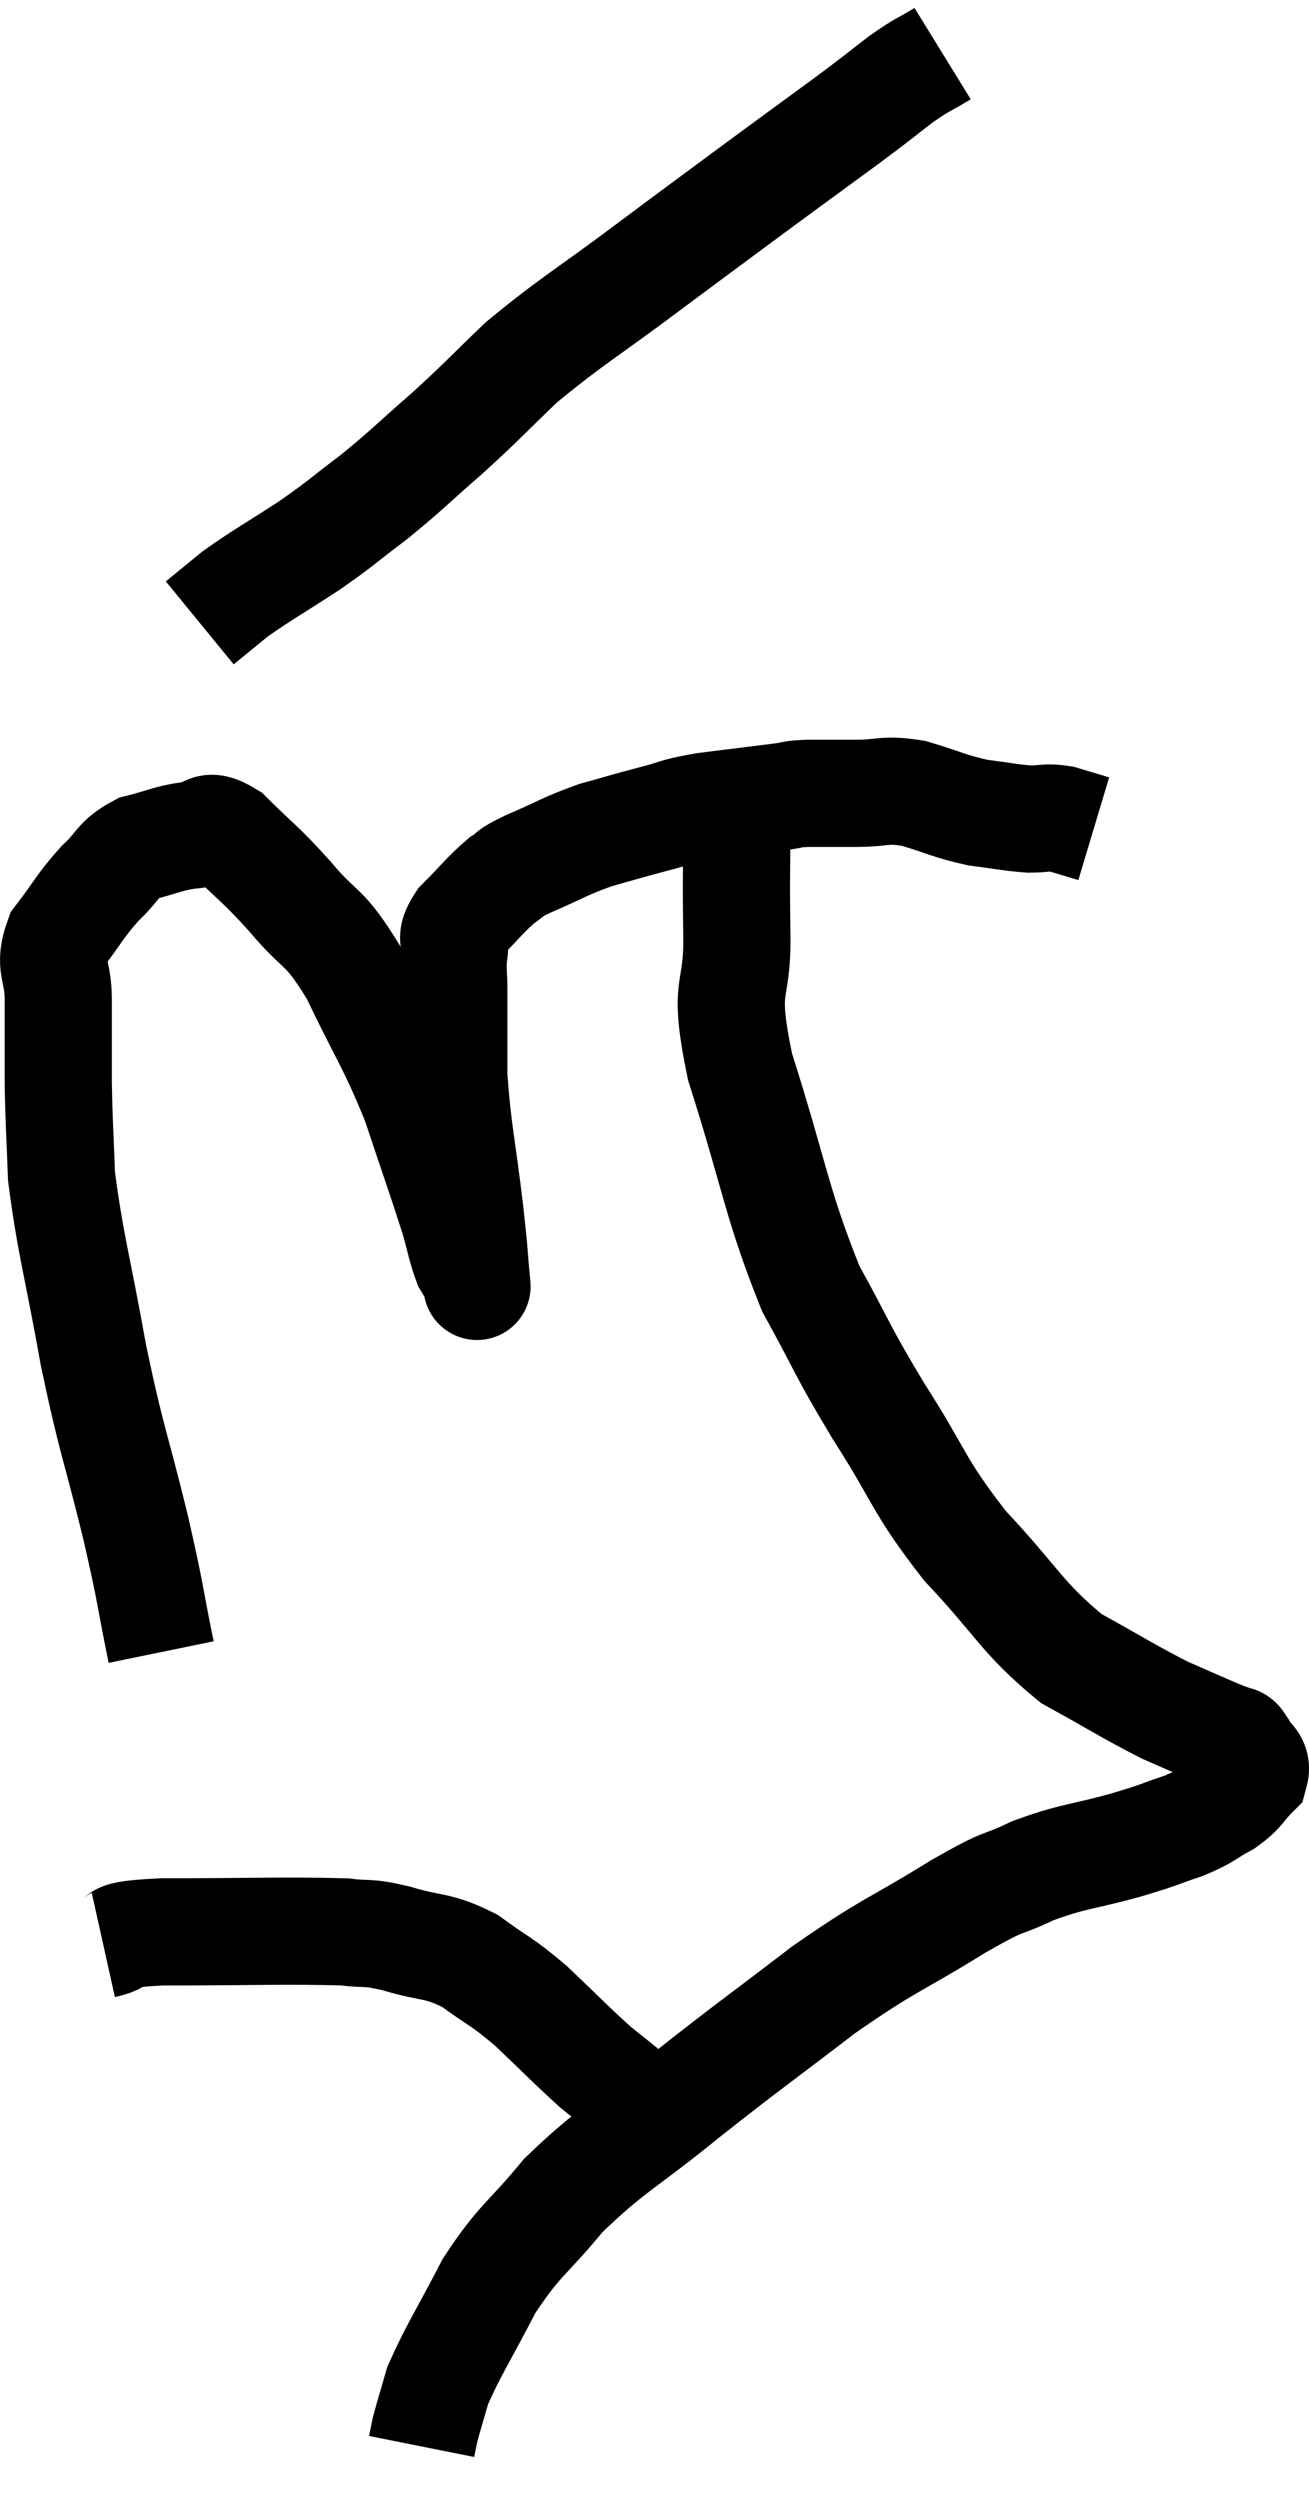 <svg xmlns="http://www.w3.org/2000/svg" viewBox="9.953 1.04 24.423 46.64" width="24.423" height="46.64"><path d="M 12.96 31.86 C 12.72 30.69, 12.795 30.9, 12.48 29.52 C 12.09 27.93, 12.045 27.975, 11.7 26.34 C 11.4 24.66, 11.265 24.255, 11.1 22.98 C 11.07 22.11, 11.055 22.065, 11.04 21.24 C 11.04 20.46, 11.04 20.355, 11.04 19.68 C 11.04 19.11, 10.845 19.08, 11.04 18.54 C 11.43 18.03, 11.445 17.94, 11.82 17.52 C 12.18 17.19, 12.12 17.085, 12.54 16.86 C 13.02 16.74, 13.08 16.68, 13.5 16.62 C 13.86 16.62, 13.755 16.335, 14.22 16.62 C 14.79 17.19, 14.775 17.115, 15.36 17.76 C 15.96 18.48, 15.975 18.24, 16.56 19.2 C 17.13 20.4, 17.235 20.46, 17.7 21.6 C 18.06 22.68, 18.18 23.01, 18.42 23.76 C 18.54 24.18, 18.555 24.315, 18.66 24.6 C 18.75 24.75, 18.795 24.825, 18.84 24.9 C 18.84 24.9, 18.87 25.215, 18.84 24.9 C 18.78 24.27, 18.825 24.585, 18.72 23.64 C 18.57 22.38, 18.495 22.155, 18.42 21.12 C 18.42 20.31, 18.42 20.07, 18.42 19.5 C 18.42 19.17, 18.39 19.155, 18.42 18.84 C 18.48 18.54, 18.315 18.585, 18.54 18.24 C 18.93 17.85, 19.005 17.73, 19.32 17.46 C 19.56 17.31, 19.365 17.37, 19.8 17.16 C 20.43 16.89, 20.475 16.83, 21.06 16.62 C 21.6 16.47, 21.63 16.455, 22.14 16.32 C 22.62 16.2, 22.5 16.185, 23.1 16.08 C 23.82 15.99, 24.06 15.96, 24.54 15.9 C 24.78 15.87, 24.675 15.855, 25.02 15.84 C 25.47 15.84, 25.425 15.84, 25.92 15.84 C 26.46 15.84, 26.43 15.75, 27 15.84 C 27.6 16.02, 27.66 16.08, 28.2 16.2 C 28.68 16.26, 28.77 16.29, 29.16 16.32 C 29.46 16.32, 29.46 16.275, 29.76 16.32 C 30.06 16.41, 30.21 16.455, 30.36 16.5 C 30.36 16.5, 30.36 16.5, 30.36 16.5 L 30.36 16.5" fill="none" stroke="black" stroke-width="2"></path><path d="M 27.54 2.04 C 27.15 2.28, 27.21 2.205, 26.76 2.52 C 26.25 2.91, 26.445 2.775, 25.74 3.3 C 24.84 3.96, 24.855 3.945, 23.94 4.62 C 23.01 5.31, 23.145 5.205, 22.08 6 C 20.88 6.9, 20.625 7.02, 19.68 7.8 C 18.99 8.46, 18.99 8.49, 18.3 9.12 C 17.61 9.72, 17.565 9.795, 16.92 10.32 C 16.32 10.77, 16.365 10.77, 15.72 11.22 C 15.03 11.67, 14.85 11.76, 14.34 12.12 C 14.01 12.39, 13.845 12.525, 13.68 12.66 L 13.68 12.66" fill="none" stroke="black" stroke-width="2"></path><path d="M 23.7 16.38 C 23.7 17.4, 23.685 17.28, 23.7 18.42 C 23.73 19.68, 23.415 19.275, 23.76 20.94 C 24.42 23.01, 24.435 23.475, 25.08 25.08 C 25.71 26.22, 25.62 26.16, 26.34 27.36 C 27.15 28.62, 27.06 28.725, 27.96 29.88 C 28.95 30.93, 29.01 31.215, 29.94 31.98 C 30.81 32.46, 31.005 32.595, 31.68 32.94 C 32.16 33.15, 32.325 33.225, 32.64 33.36 C 32.79 33.42, 32.865 33.45, 32.94 33.48 C 32.94 33.48, 32.895 33.45, 32.94 33.48 C 33.03 33.54, 33.015 33.435, 33.12 33.6 C 33.24 33.87, 33.435 33.87, 33.36 34.14 C 33.09 34.41, 33.15 34.44, 32.82 34.68 C 32.43 34.89, 32.505 34.905, 32.04 35.1 C 31.5 35.28, 31.665 35.25, 30.96 35.46 C 30.09 35.7, 30 35.655, 29.22 35.94 C 28.53 36.27, 28.815 36.045, 27.84 36.6 C 26.58 37.38, 26.595 37.275, 25.32 38.16 C 24.03 39.15, 23.955 39.18, 22.74 40.14 C 21.6 41.07, 21.375 41.115, 20.46 42 C 19.77 42.84, 19.665 42.795, 19.08 43.68 C 18.6 44.61, 18.42 44.865, 18.12 45.54 C 18 45.96, 17.955 46.095, 17.88 46.38 C 17.85 46.53, 17.835 46.605, 17.82 46.68 C 17.82 46.68, 17.82 46.68, 17.82 46.68 L 17.82 46.68" fill="none" stroke="black" stroke-width="2"></path><path d="M 11.88 37.32 C 12.42 37.2, 11.835 37.14, 12.96 37.08 C 14.67 37.08, 15.285 37.05, 16.38 37.08 C 16.86 37.14, 16.755 37.065, 17.34 37.2 C 18.03 37.41, 18.09 37.305, 18.72 37.62 C 19.29 38.04, 19.275 37.965, 19.86 38.46 C 20.46 39.03, 20.595 39.18, 21.06 39.6 C 21.39 39.87, 21.465 39.915, 21.72 40.14 C 21.9 40.32, 21.945 40.365, 22.08 40.5 C 22.17 40.59, 22.215 40.635, 22.26 40.68 L 22.26 40.68" fill="none" stroke="black" stroke-width="2"></path></svg>